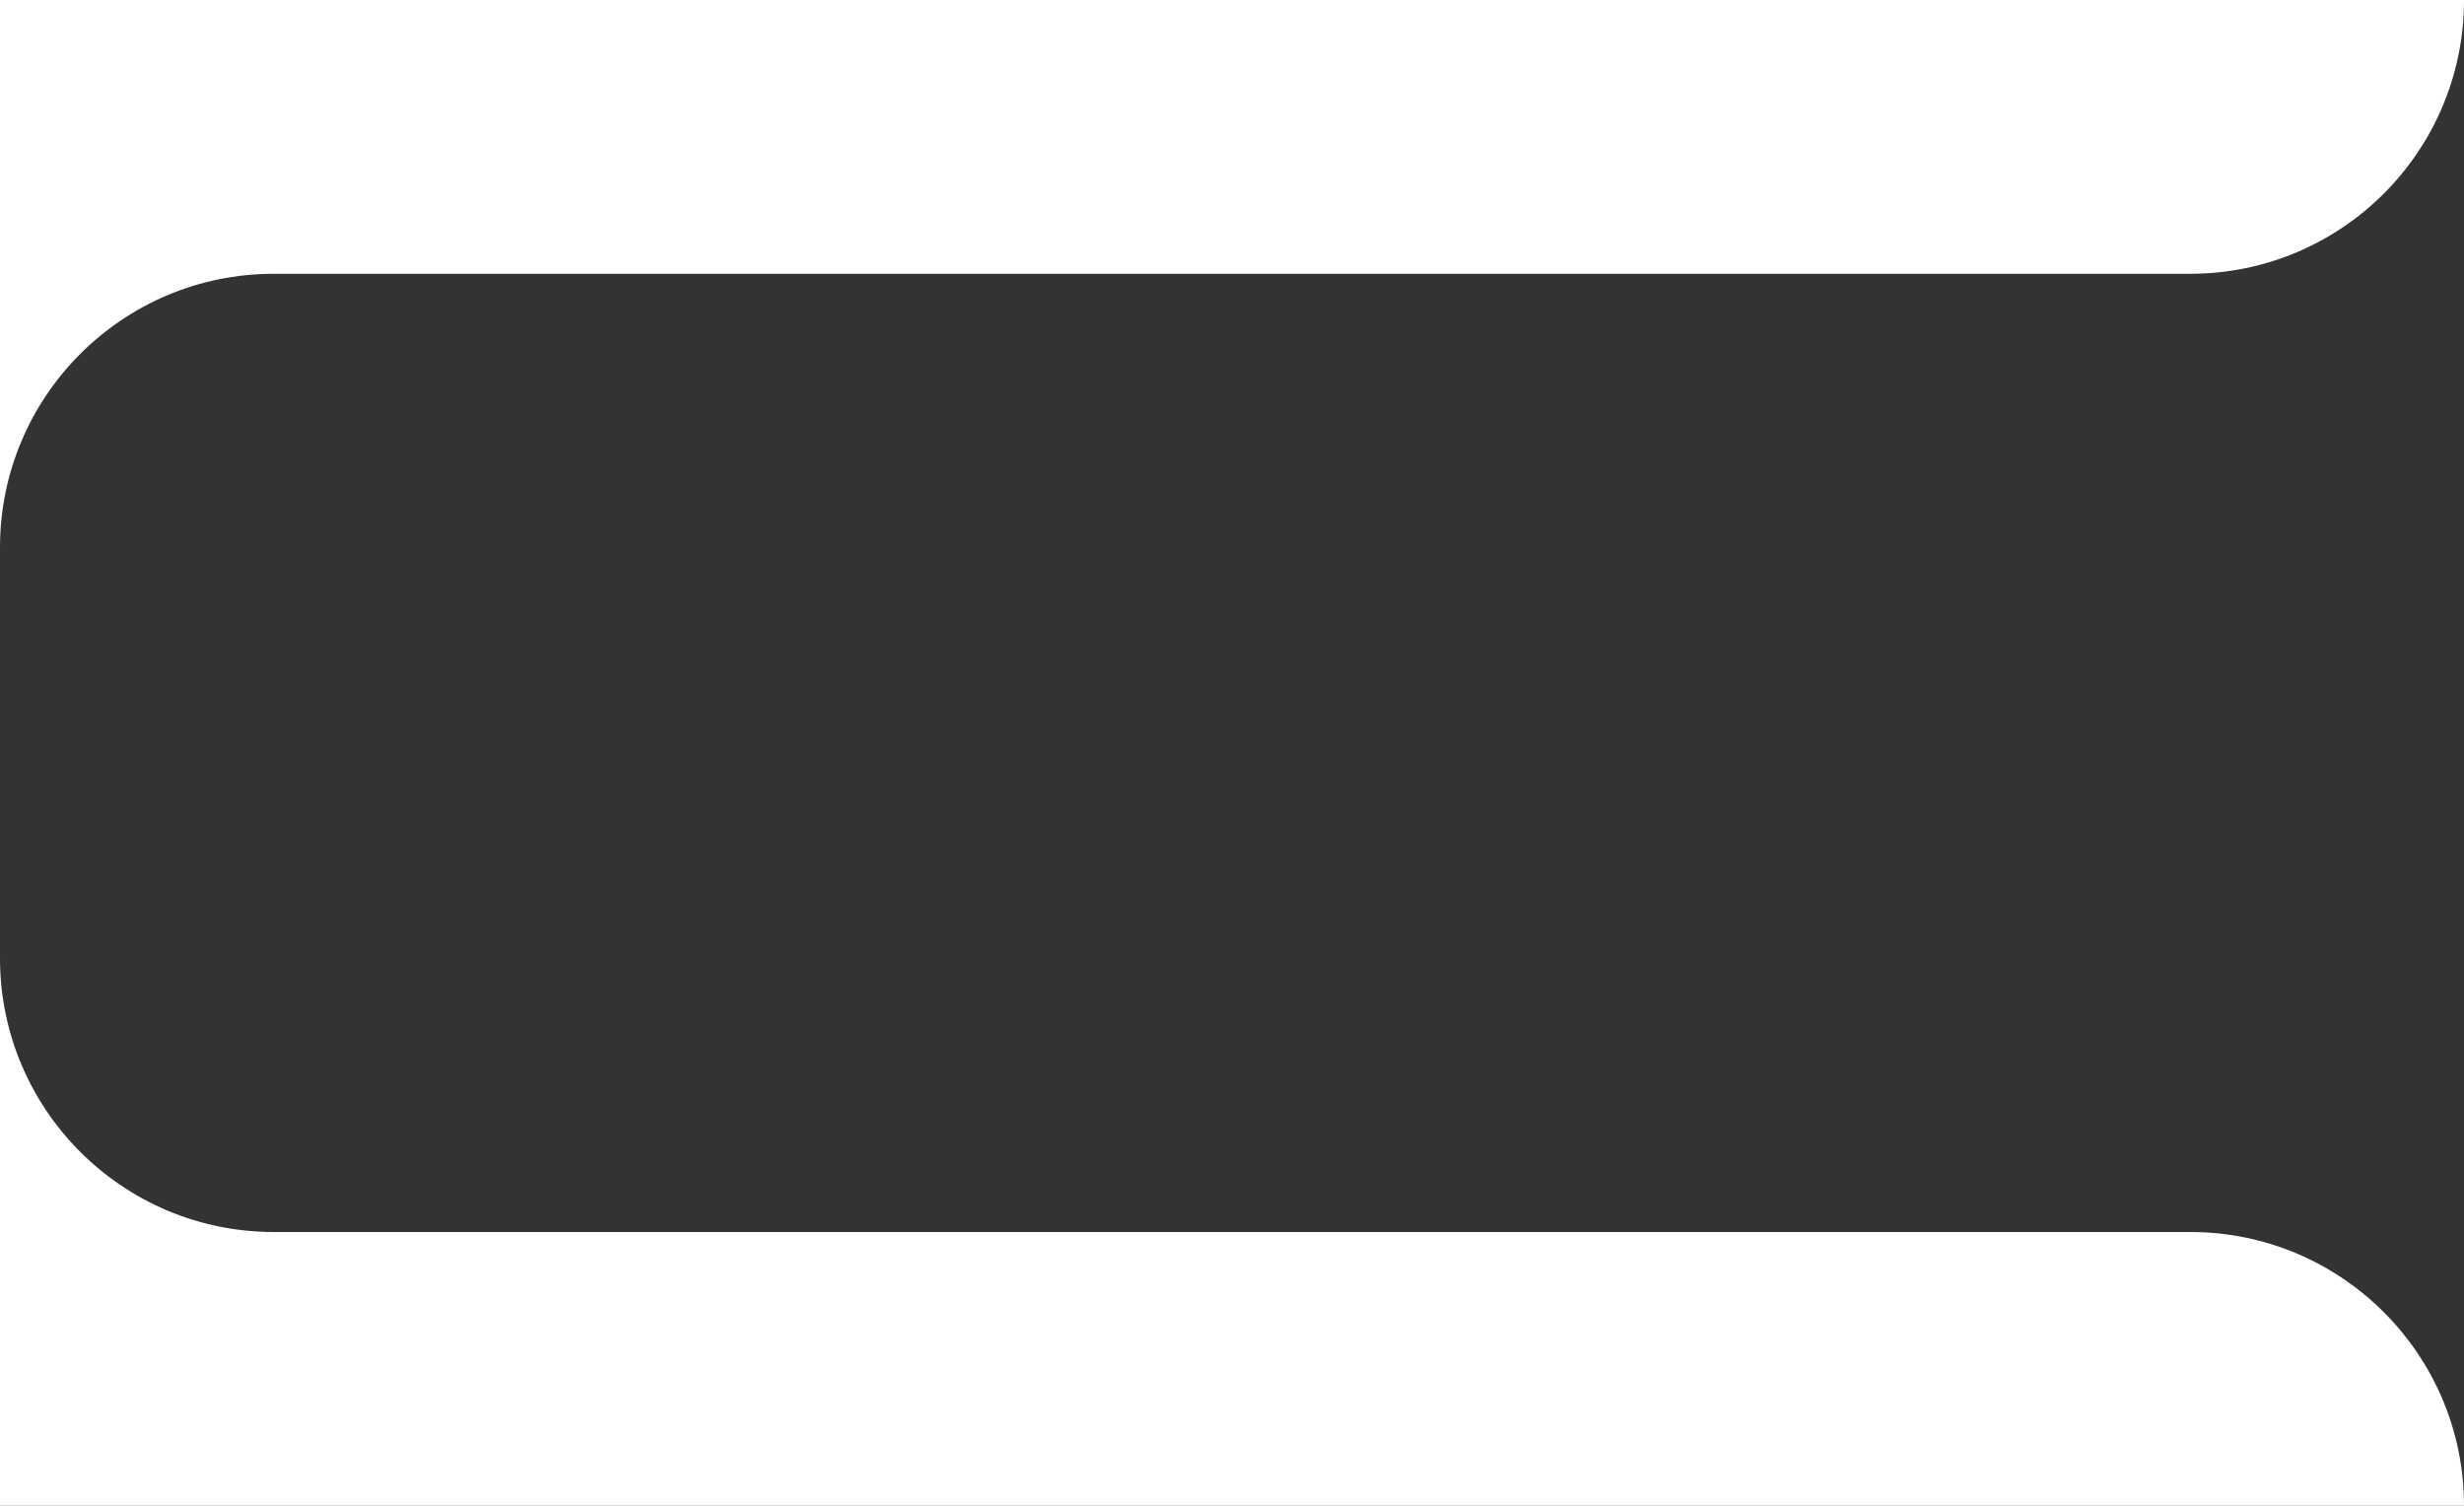 <svg width="180" height="110" viewBox="0 0 180 110" fill="none" xmlns="http://www.w3.org/2000/svg">
<rect x="0" y="0" width="180" height="110" fill="#333333" stroke="none"/>
<path fill-rule="evenodd" clip-rule="evenodd" d="M180 0H0V40C0 28.954 8.954 20 20 20H160C171.046 20 180 11.046 180 0ZM160 90H20C8.954 90 0 81.046 0 70V110H180C180 98.954 171.046 90 160 90Z" fill="#fff"/>
</svg>

